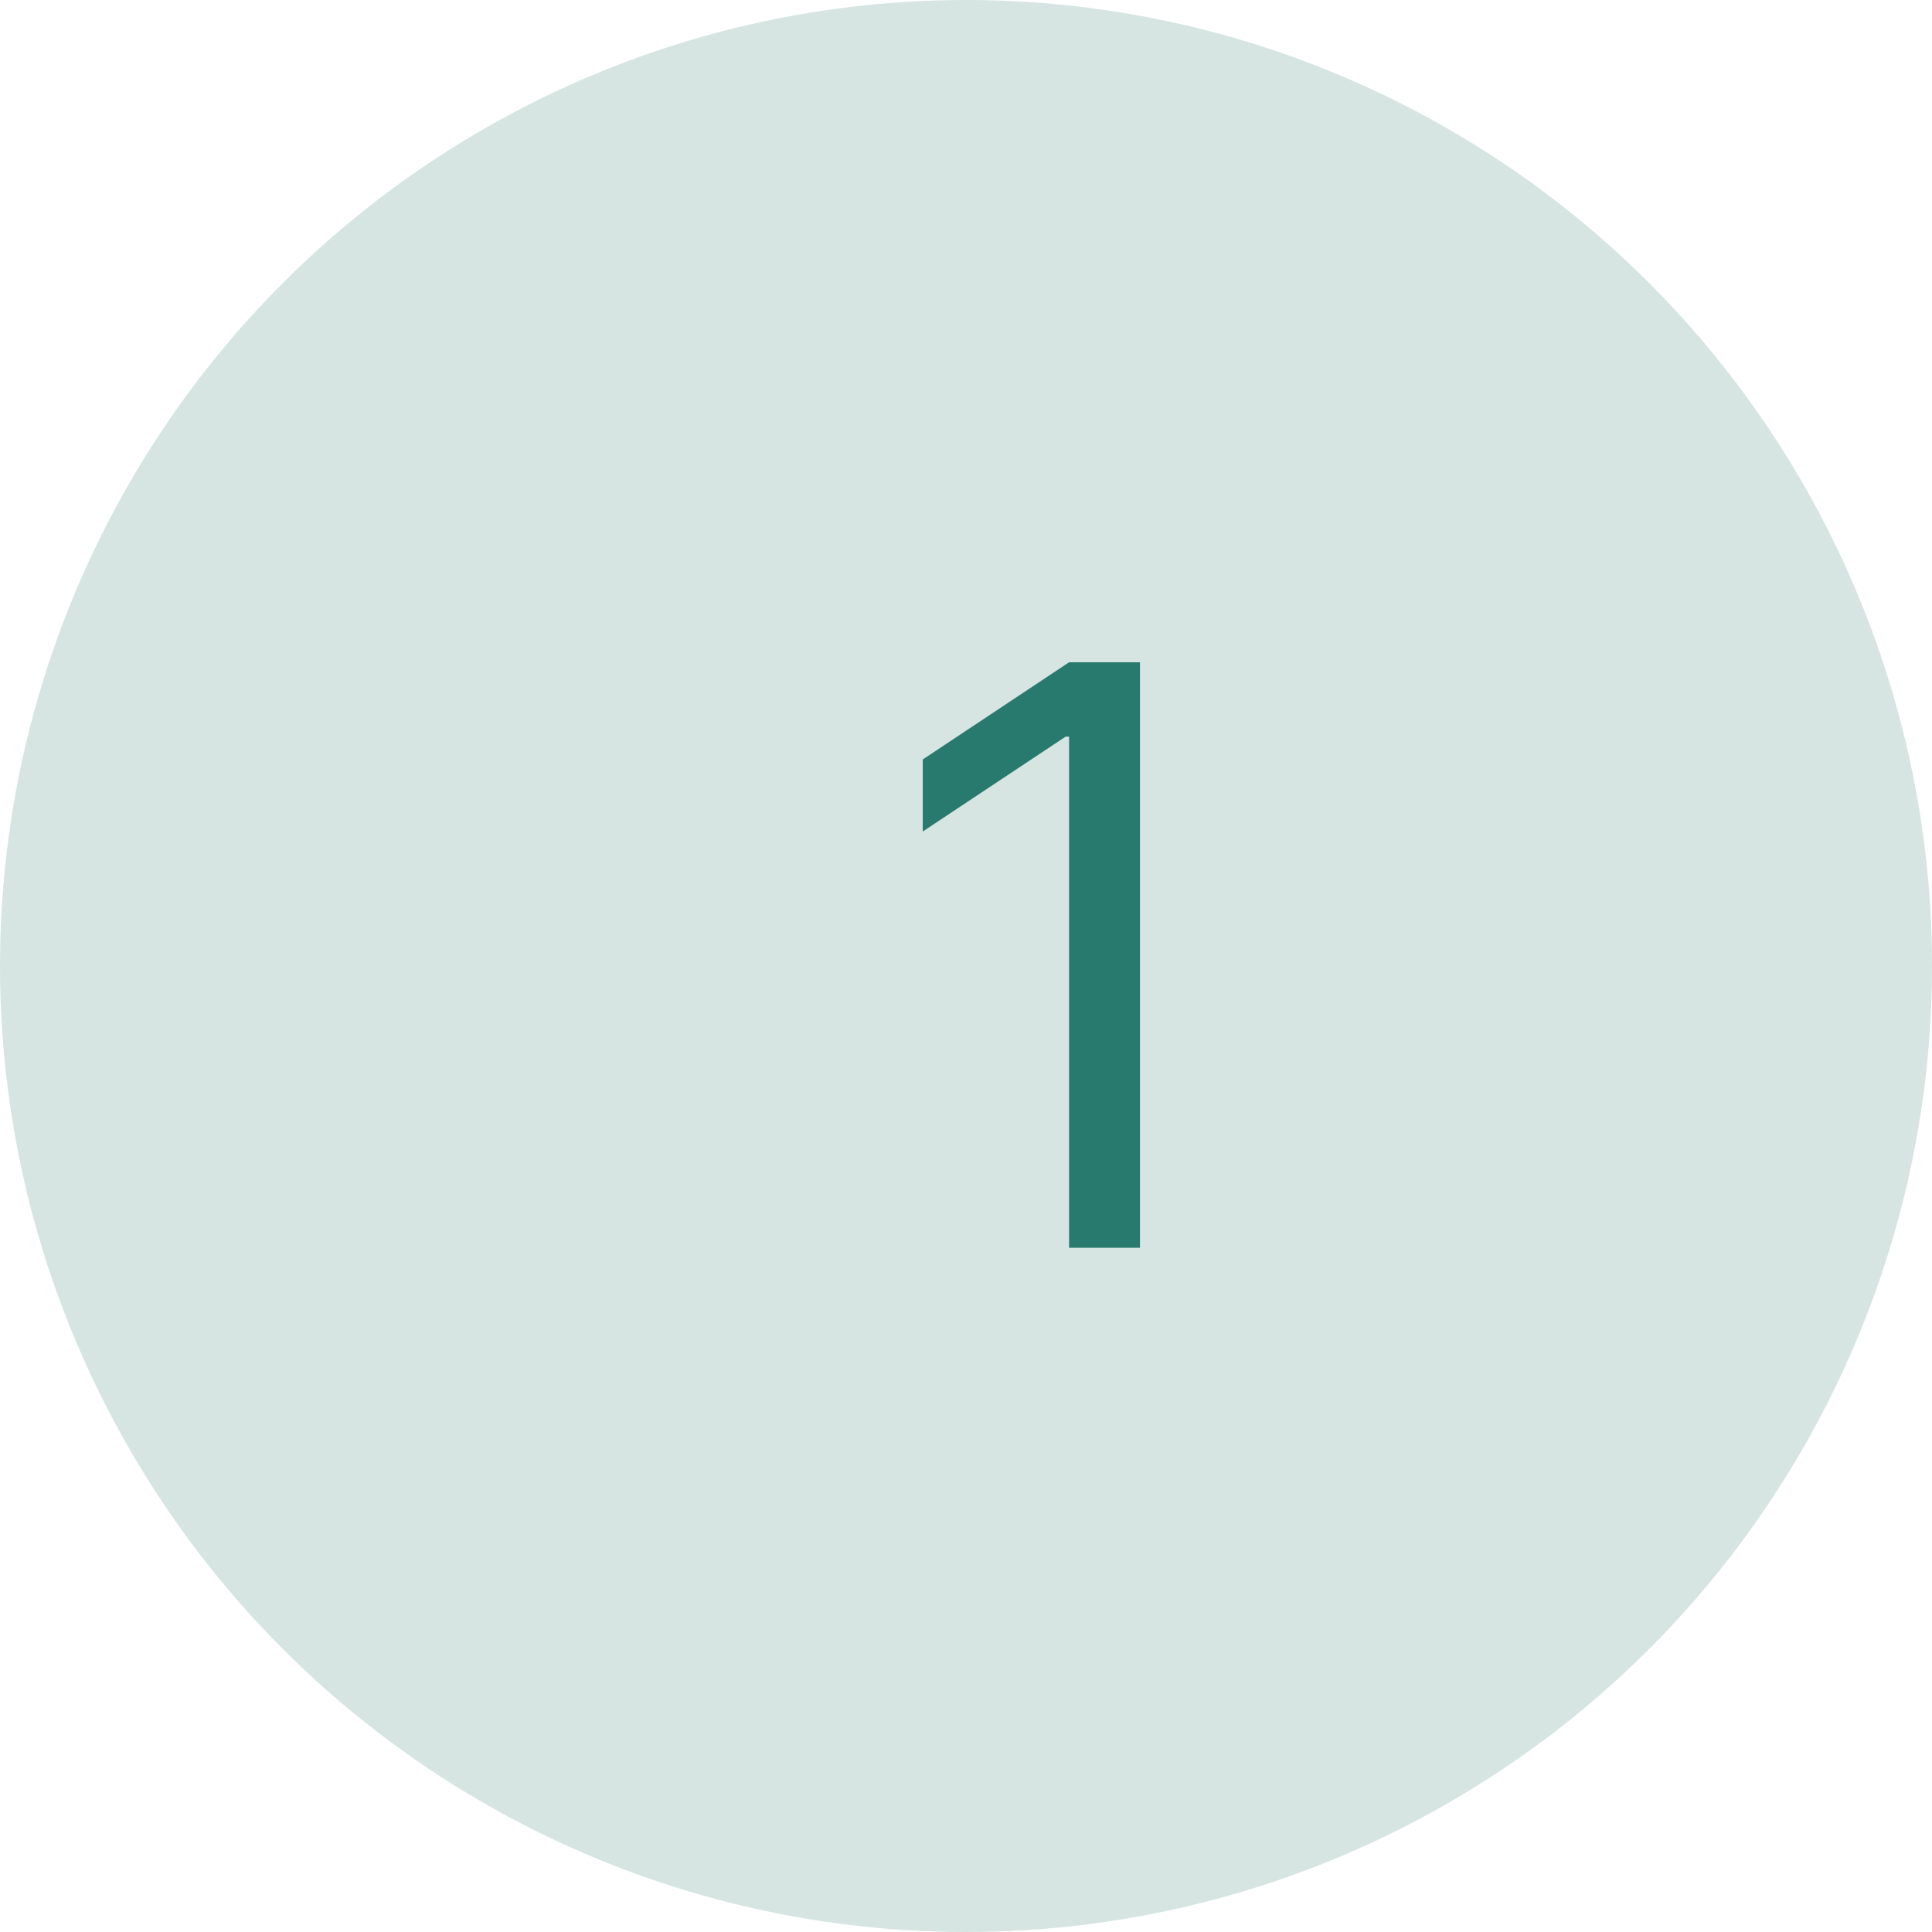 <svg width="48" height="48" viewBox="0 0 48 48" fill="none" xmlns="http://www.w3.org/2000/svg">
<circle cx="24" cy="24" r="24" fill="#D6E5E2"/>
<path d="M28.322 16.454V31H26.561V18.301H26.476L22.925 20.659V18.869L26.561 16.454H28.322Z" fill="#287A6E"/>
</svg>
